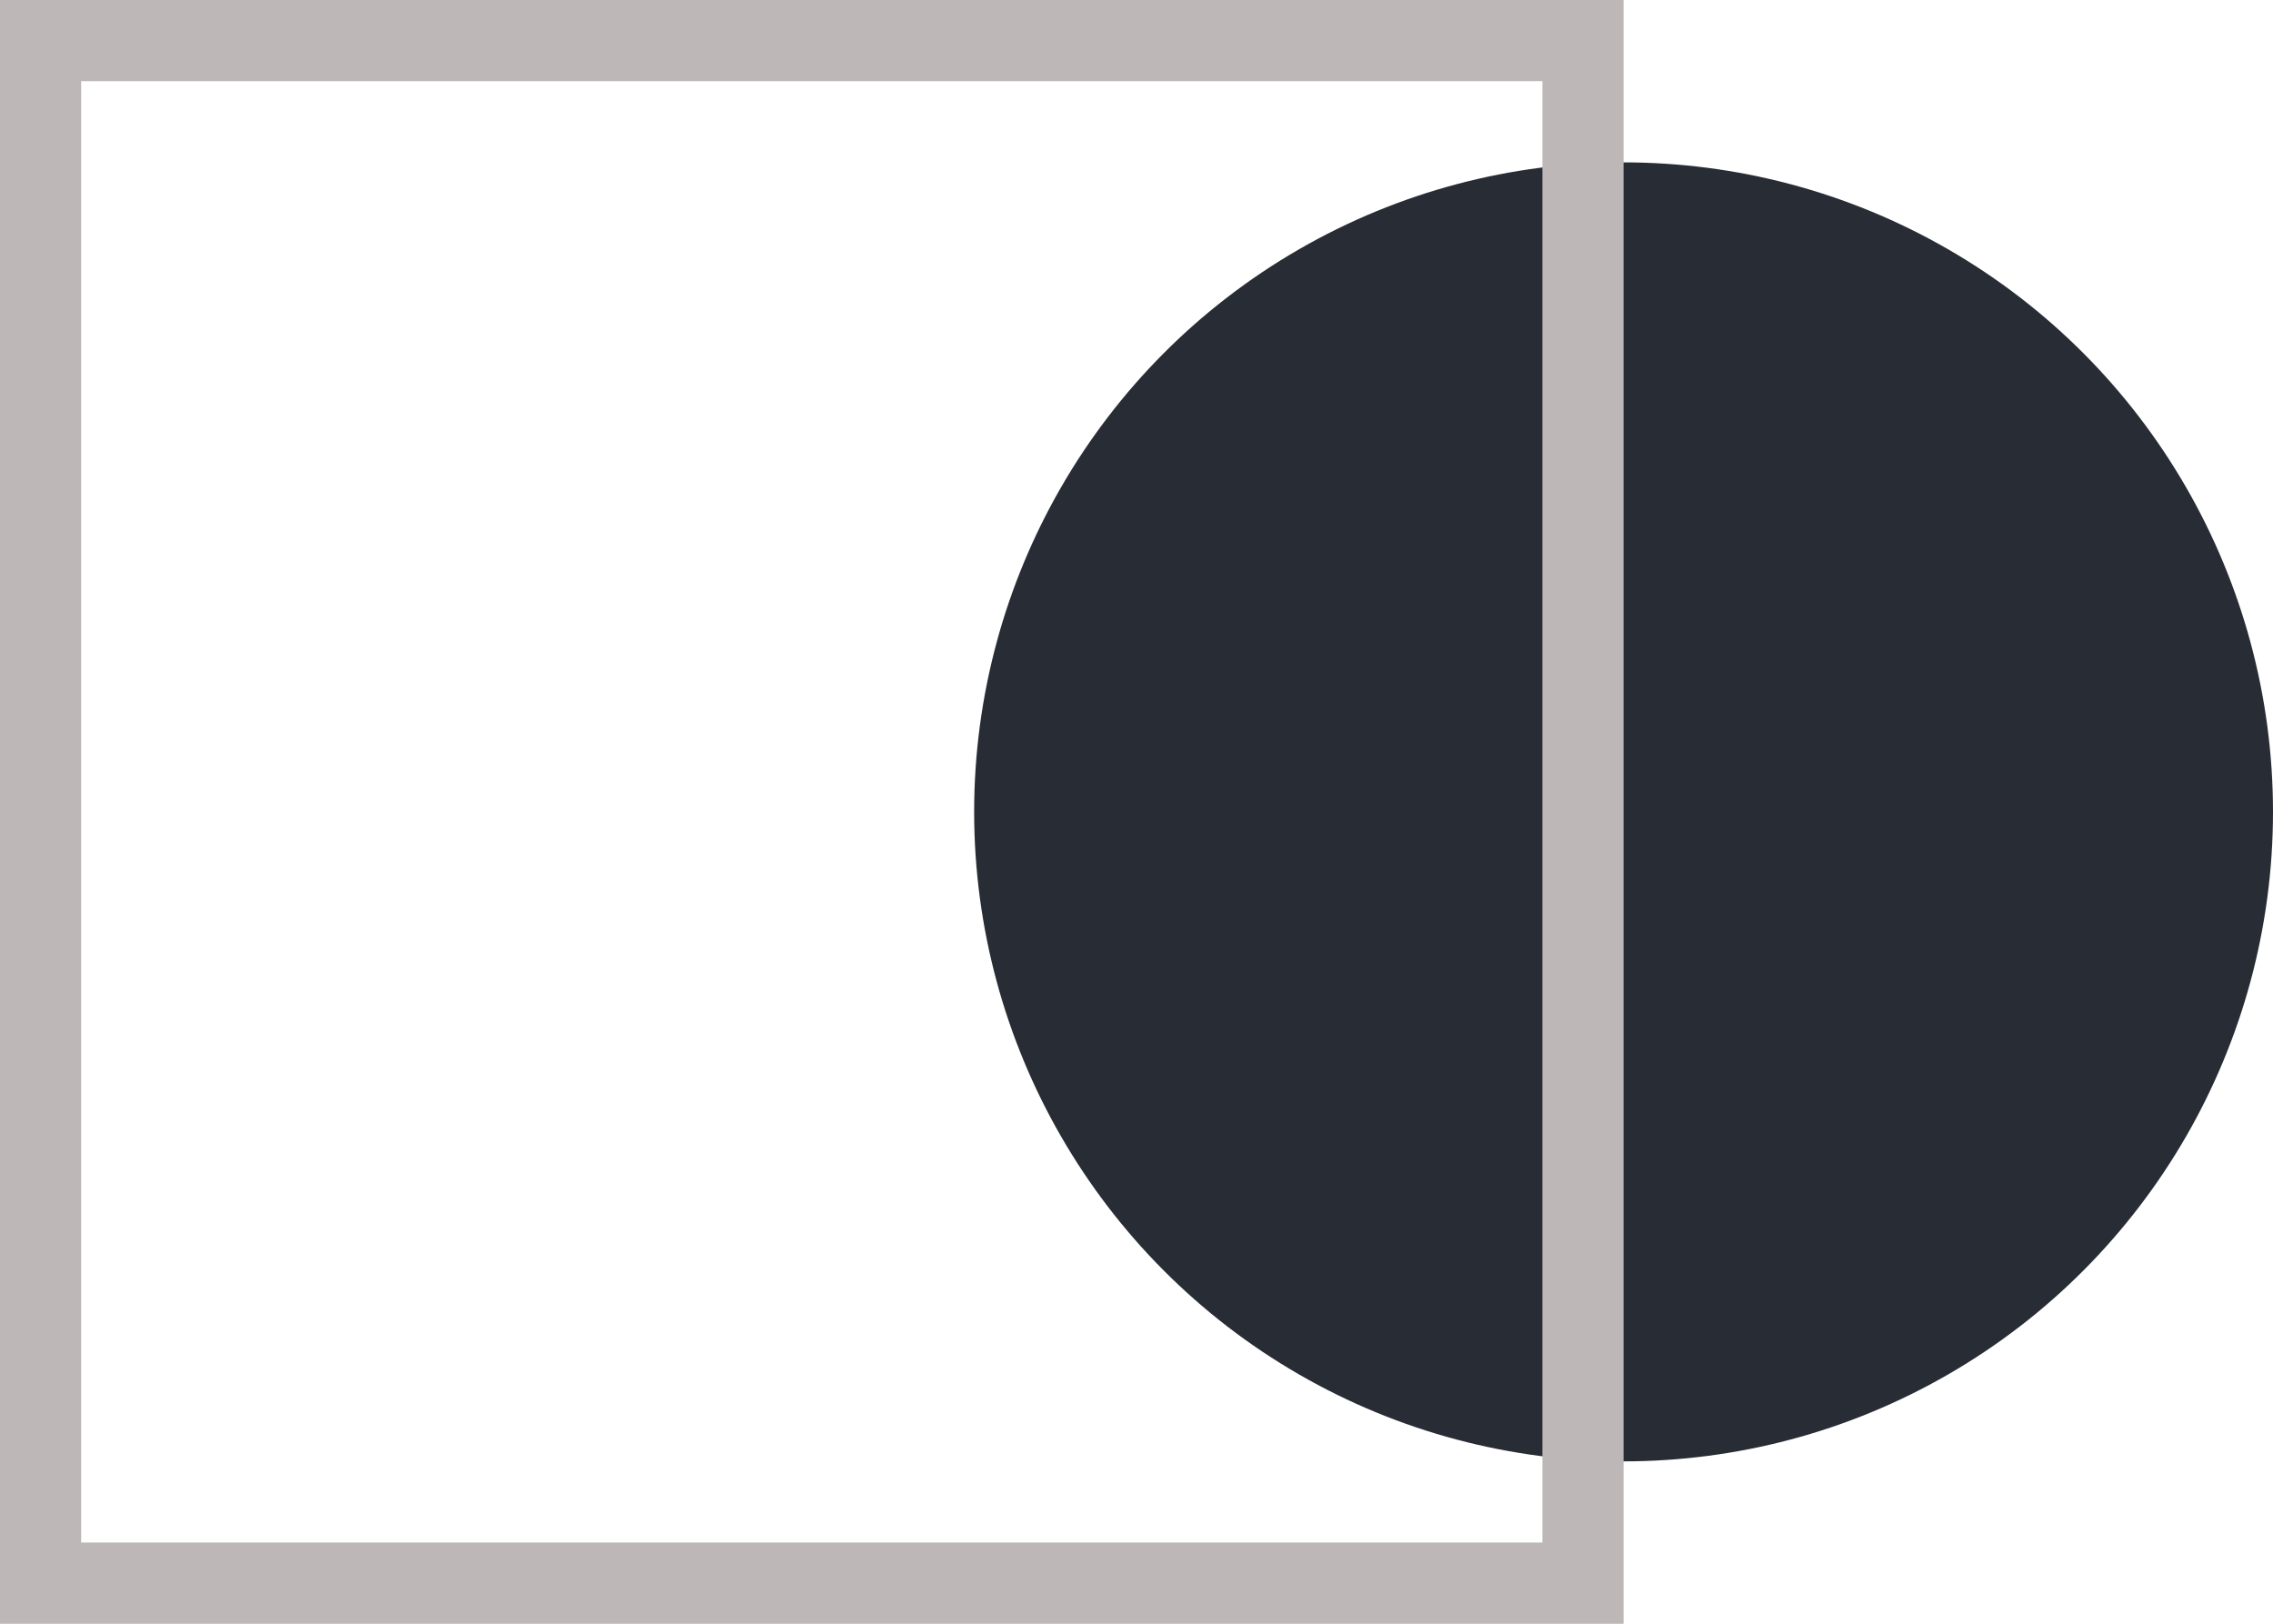<svg width="28" height="20" viewBox="0 0 28 20" fill="none" xmlns="http://www.w3.org/2000/svg">
<circle className="animated" cx="20" cy="10" r="8" fill="#282C34"/>
<rect x="0.5" y="0.5" width="19" height="19" stroke="#BEB7B7"/>
</svg>

